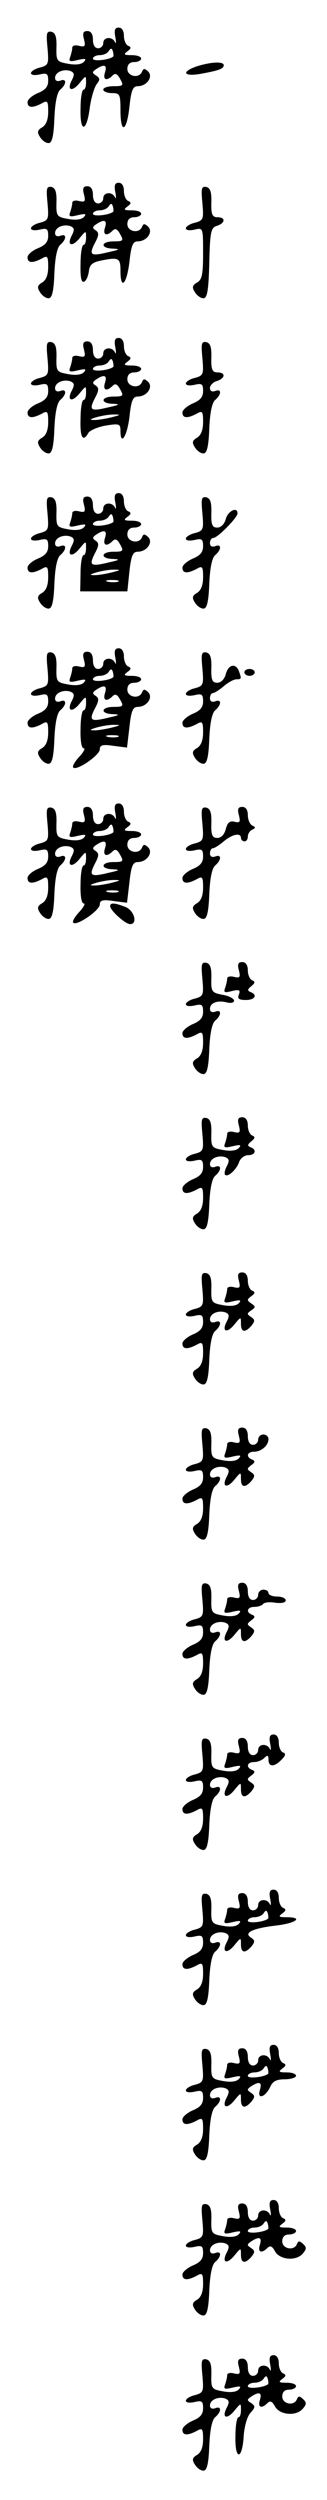 <?xml version="1.0" standalone="no"?>
<!DOCTYPE svg PUBLIC "-//W3C//DTD SVG 20010904//EN"
 "http://www.w3.org/TR/2001/REC-SVG-20010904/DTD/svg10.dtd">
<svg version="1.0" xmlns="http://www.w3.org/2000/svg"
 width="95pt" height="725pt" viewBox="0 0 95 725"
 preserveAspectRatio="xMidYMid meet">
<g transform="translate(0,725) scale(0.1,-0.1)"
fill="#000000" stroke="none">
<path d="M335 7143 c3 -16 2 -22 -1 -15 -8 17 -34 15 -34 -3 0 -8 -7 -15 -15
-15 -9 0 -15 9 -15 25 0 16 -6 25 -16 25 -12 0 -15 -6 -10 -24 5 -20 3 -23
-14 -19 -11 3 -20 1 -20 -5 0 -6 -3 -18 -6 -27 -5 -13 -2 -15 22 -9 22 5 26 4
18 -5 -7 -8 -24 -10 -46 -6 -33 6 -35 8 -34 48 1 30 -3 42 -15 45 -14 2 -15
-5 -11 -47 4 -47 3 -50 -22 -57 -14 -3 -26 -11 -26 -16 0 -6 11 -7 25 -4 21 5
25 3 25 -18 0 -17 -8 -27 -30 -36 -17 -7 -30 -19 -30 -26 0 -17 14 -18 41 -4
17 10 19 7 19 -24 0 -23 -6 -38 -17 -45 -14 -8 -16 -14 -7 -28 6 -10 17 -18
25 -18 10 0 15 19 17 72 2 47 8 75 17 83 19 16 19 34 0 26 -9 -3 -15 0 -15 8
0 17 25 27 45 20 11 -5 12 -10 4 -26 -16 -30 0 -36 22 -9 19 23 19 23 19 2 0
-12 -3 -21 -7 -21 -5 0 -9 -25 -9 -55 -2 -72 18 -69 27 4 4 28 13 58 20 67 10
13 10 17 -2 25 -12 8 -12 10 1 19 23 15 32 12 25 -10 -7 -22 5 -26 22 -9 8 8
14 5 22 -10 11 -19 9 -21 -19 -21 -16 0 -30 -4 -30 -10 0 -5 11 -10 25 -10 23
0 25 -3 25 -50 0 -70 18 -63 26 10 5 48 10 60 24 60 27 0 46 28 30 43 -10 9
-13 9 -17 0 -8 -22 -43 -15 -43 7 0 13 7 20 20 20 11 0 20 5 20 10 0 6 -12 10
-27 10 -23 0 -25 2 -13 11 11 8 12 12 3 16 -7 2 -13 16 -13 29 0 15 -6 24 -15
24 -11 0 -14 -7 -10 -27z m-6 -57 c-12 -10 -59 -15 -59 -6 0 5 9 10 19 10 11
0 23 5 27 12 6 9 9 9 12 -1 2 -7 2 -14 1 -15z"/>
<path d="M573 7058 c-45 -15 -42 -30 5 -23 56 10 72 15 72 26 0 11 -35 10 -77
-3z"/>
<path d="M335 6693 c3 -16 2 -22 -1 -15 -8 17 -34 15 -34 -3 0 -8 -7 -15 -15
-15 -9 0 -15 9 -15 25 0 16 -6 25 -16 25 -12 0 -15 -6 -10 -24 5 -20 3 -23
-14 -19 -11 3 -20 1 -20 -5 0 -6 -3 -18 -6 -27 -5 -13 -2 -15 22 -9 22 5 26 4
18 -5 -7 -8 -24 -10 -46 -6 -33 6 -35 8 -34 48 1 30 -3 42 -15 45 -14 2 -15
-5 -11 -47 4 -47 3 -50 -22 -57 -14 -3 -26 -11 -26 -16 0 -6 11 -7 25 -4 21 5
25 3 25 -18 0 -17 -8 -27 -30 -36 -17 -7 -30 -19 -30 -26 0 -17 14 -18 41 -4
17 10 19 7 19 -24 0 -23 -6 -38 -17 -45 -14 -8 -16 -14 -7 -28 6 -10 17 -18
25 -18 10 0 15 19 17 72 2 47 8 75 17 83 19 16 19 34 0 26 -9 -3 -15 0 -15 8
0 17 25 27 45 20 11 -5 12 -10 4 -26 -16 -30 0 -36 22 -9 19 23 19 23 19 2 0
-12 -3 -21 -7 -21 -5 0 -9 -25 -9 -55 -1 -38 2 -55 10 -52 6 2 12 15 14 29 2
20 10 27 34 32 53 11 58 8 58 -29 0 -58 18 -40 26 25 5 48 10 60 24 60 27 0
46 28 30 43 -10 9 -13 9 -17 0 -8 -22 -43 -15 -43 7 0 13 7 20 20 20 11 0 20
5 20 10 0 6 -12 10 -27 10 -23 0 -25 2 -13 11 11 8 12 12 3 16 -7 2 -13 16
-13 29 0 15 -6 24 -15 24 -11 0 -14 -7 -10 -27z m-6 -57 c-12 -10 -59 -15 -59
-6 0 5 9 10 19 10 11 0 23 5 27 12 6 9 9 9 12 -1 2 -7 2 -14 1 -15z m-24 -46
c-7 -22 5 -26 22 -9 8 8 14 5 22 -10 11 -19 9 -21 -19 -21 -37 0 -40 -20 -2
-21 22 -1 20 -3 -12 -10 -53 -13 -58 -9 -41 25 13 24 13 31 3 38 -10 6 -10 10
2 18 23 15 32 12 25 -10z"/>
<path d="M588 6661 c4 -47 3 -50 -22 -57 -14 -3 -26 -11 -26 -16 0 -6 11 -7
25 -4 25 6 25 6 25 -68 0 -61 -3 -77 -17 -85 -14 -8 -16 -14 -7 -28 6 -10 17
-18 25 -18 11 0 15 23 17 102 2 91 5 103 22 108 25 8 26 25 2 25 -15 0 -19 8
-18 42 1 31 -3 43 -15 46 -14 2 -15 -5 -11 -47z"/>
<path d="M335 6243 c3 -16 2 -22 -1 -15 -8 17 -34 15 -34 -3 0 -8 -7 -15 -15
-15 -9 0 -15 9 -15 25 0 16 -6 25 -16 25 -12 0 -15 -6 -10 -24 5 -20 3 -23
-14 -19 -11 3 -20 1 -20 -5 0 -6 -3 -18 -6 -27 -5 -13 -2 -15 22 -9 22 5 26 4
18 -5 -7 -8 -24 -10 -46 -6 -33 6 -35 8 -34 48 1 30 -3 42 -15 45 -14 2 -15
-5 -11 -47 4 -47 3 -50 -22 -57 -14 -3 -26 -11 -26 -16 0 -6 11 -7 25 -4 21 5
25 3 25 -18 0 -17 -8 -27 -30 -36 -17 -7 -30 -19 -30 -26 0 -17 14 -18 41 -4
17 10 19 7 19 -24 0 -23 -6 -38 -17 -45 -14 -8 -16 -14 -7 -28 6 -10 17 -18
25 -18 10 0 15 19 17 72 2 47 8 75 17 83 19 16 19 34 0 26 -9 -3 -15 0 -15 8
0 17 25 27 45 20 11 -5 12 -10 4 -26 -16 -30 0 -36 22 -9 19 23 19 23 19 2 0
-12 -3 -21 -7 -21 -5 0 -9 -25 -9 -55 -2 -54 7 -69 23 -40 5 7 27 17 51 21 38
6 42 5 42 -15 0 -46 19 -17 26 39 5 48 10 60 24 60 27 0 46 28 30 43 -10 9
-13 9 -17 0 -8 -22 -43 -15 -43 7 0 13 7 20 20 20 11 0 20 5 20 10 0 6 -12 10
-27 10 -23 0 -25 2 -13 11 11 8 12 12 3 16 -7 2 -13 16 -13 29 0 15 -6 24 -15
24 -11 0 -14 -7 -10 -27z m-6 -57 c-12 -10 -59 -15 -59 -6 0 5 9 10 19 10 11
0 23 5 27 12 6 9 9 9 12 -1 2 -7 2 -14 1 -15z m-24 -46 c-7 -22 5 -26 22 -9 8
8 14 5 22 -10 11 -19 9 -21 -19 -21 -37 0 -40 -20 -2 -21 22 -1 20 -3 -12 -10
-53 -13 -58 -9 -41 25 13 24 13 31 3 38 -10 6 -10 10 2 18 23 15 32 12 25 -10z
m20 -100 c-16 -4 -39 -8 -50 -8 -16 0 -15 2 5 8 14 4 36 8 50 8 22 0 22 -1 -5
-8z"/>
<path d="M588 6211 c4 -47 3 -50 -22 -57 -14 -3 -26 -11 -26 -16 0 -6 11 -7
25 -4 21 5 25 3 25 -18 0 -17 -8 -27 -30 -36 -16 -7 -30 -19 -30 -26 0 -17 14
-18 41 -4 17 10 19 7 19 -24 0 -23 -6 -38 -17 -45 -14 -8 -16 -14 -7 -28 6
-10 17 -18 25 -18 10 0 15 19 17 72 2 47 8 75 17 83 19 16 19 34 0 26 -9 -3
-15 0 -15 9 0 7 9 17 20 20 25 8 26 25 2 25 -15 0 -19 8 -18 42 1 31 -3 43
-15 46 -14 2 -15 -5 -11 -47z"/>
<path d="M335 5793 c3 -16 2 -22 -1 -15 -8 17 -34 15 -34 -3 0 -8 -7 -15 -15
-15 -9 0 -15 9 -15 25 0 16 -6 25 -16 25 -12 0 -15 -6 -10 -24 5 -20 3 -23
-14 -19 -11 3 -20 1 -20 -5 0 -6 -3 -18 -6 -27 -5 -13 -2 -15 22 -9 22 5 26 4
18 -5 -7 -8 -24 -10 -46 -6 -33 6 -35 8 -34 48 1 30 -3 42 -15 45 -14 2 -15
-5 -11 -47 4 -47 3 -50 -22 -57 -14 -3 -26 -11 -26 -16 0 -6 11 -7 25 -4 21 5
25 3 25 -18 0 -17 -8 -27 -30 -36 -17 -7 -30 -19 -30 -26 0 -17 14 -18 41 -4
17 10 19 7 19 -24 0 -23 -6 -38 -17 -45 -14 -8 -16 -14 -7 -28 6 -10 17 -18
25 -18 10 0 15 19 17 72 2 47 8 75 17 83 19 16 19 34 0 26 -9 -3 -15 0 -15 8
0 17 25 27 45 20 11 -5 12 -10 4 -26 -16 -30 0 -36 22 -9 19 23 19 23 19 2 0
-12 -3 -21 -7 -21 -5 0 -9 -24 -9 -53 l-1 -52 68 0 69 0 6 58 c5 45 10 57 24
57 27 0 46 28 30 43 -10 9 -13 9 -17 0 -8 -22 -43 -15 -43 7 0 13 7 20 20 20
11 0 20 5 20 10 0 6 -12 10 -27 10 -23 0 -25 2 -13 11 11 8 12 12 3 16 -7 2
-13 16 -13 29 0 15 -6 24 -15 24 -11 0 -14 -7 -10 -27z m-6 -57 c-12 -10 -59
-15 -59 -6 0 5 9 10 19 10 11 0 23 5 27 12 6 9 9 9 12 -1 2 -7 2 -14 1 -15z
m-24 -46 c-7 -22 5 -26 22 -9 8 8 14 5 22 -10 11 -19 9 -21 -19 -21 -37 0 -40
-20 -2 -21 22 -1 20 -3 -12 -10 -53 -13 -58 -9 -41 25 13 24 13 31 3 38 -10 6
-10 10 2 18 23 15 32 12 25 -10z m20 -100 c-16 -4 -39 -8 -50 -8 -16 0 -15 2
5 8 14 4 36 8 50 8 22 0 22 -1 -5 -8z m18 -27 c-7 -2 -21 -2 -30 0 -10 3 -4 5
12 5 17 0 24 -2 18 -5z"/>
<path d="M588 5761 c4 -47 3 -50 -22 -57 -14 -3 -26 -11 -26 -16 0 -6 11 -7
25 -4 21 5 25 3 25 -18 0 -17 -8 -27 -30 -36 -16 -7 -30 -19 -30 -26 0 -17 14
-18 41 -4 17 10 19 7 19 -24 0 -23 -6 -38 -17 -45 -14 -8 -16 -14 -7 -28 6
-10 17 -18 25 -18 10 0 15 19 17 72 2 47 8 75 17 83 19 16 19 34 0 26 -9 -3
-15 0 -15 9 0 8 4 15 10 15 12 0 70 59 70 71 0 21 -28 7 -34 -16 -4 -15 -14
-25 -25 -25 -14 0 -18 8 -17 42 1 31 -3 43 -15 46 -14 2 -15 -5 -11 -47z"/>
<path d="M335 5343 c3 -16 2 -22 -1 -15 -8 17 -34 15 -34 -3 0 -8 -7 -15 -15
-15 -9 0 -15 9 -15 25 0 16 -6 25 -16 25 -12 0 -15 -6 -10 -24 5 -20 3 -23
-14 -19 -11 3 -20 1 -20 -5 0 -6 -3 -18 -6 -27 -5 -13 -2 -15 22 -9 22 5 26 4
18 -5 -7 -8 -24 -10 -46 -6 -33 6 -35 8 -34 48 1 30 -3 42 -15 45 -14 2 -15
-5 -11 -47 4 -47 3 -50 -22 -57 -14 -3 -26 -11 -26 -16 0 -6 11 -7 25 -4 21 5
25 3 25 -18 0 -17 -8 -27 -30 -36 -17 -7 -30 -19 -30 -26 0 -17 14 -18 41 -4
17 10 19 7 19 -24 0 -23 -6 -38 -17 -45 -14 -8 -16 -14 -7 -28 6 -10 17 -18
25 -18 10 0 15 19 17 72 2 47 8 75 17 83 19 16 19 34 0 26 -9 -3 -15 0 -15 8
0 17 25 27 45 20 11 -5 12 -10 4 -26 -16 -30 0 -36 22 -9 19 23 19 23 19 2 0
-12 -3 -21 -7 -21 -5 0 -9 -25 -9 -55 -1 -33 3 -55 9 -55 6 0 0 -11 -13 -25
-13 -14 -21 -28 -17 -31 10 -10 77 36 77 53 0 12 8 15 40 10 l39 -5 7 59 c5
47 10 59 24 59 27 0 46 28 30 43 -10 9 -13 9 -17 0 -8 -22 -43 -15 -43 7 0 13
7 20 20 20 11 0 20 5 20 10 0 6 -12 10 -27 10 -23 0 -25 2 -13 11 11 8 12 12
3 16 -7 2 -13 16 -13 29 0 15 -6 24 -15 24 -11 0 -14 -7 -10 -27z m-6 -57
c-12 -10 -59 -15 -59 -6 0 5 9 10 19 10 11 0 23 5 27 12 6 9 9 9 12 -1 2 -7 2
-14 1 -15z m-24 -46 c-7 -22 5 -26 22 -9 8 8 14 5 22 -10 11 -19 9 -21 -19
-21 -37 0 -40 -20 -2 -21 22 -1 20 -3 -12 -10 -53 -13 -58 -9 -41 25 13 24 13
31 3 38 -10 6 -10 10 2 18 23 15 32 12 25 -10z m20 -100 c-16 -4 -39 -8 -50
-8 -16 0 -15 2 5 8 14 4 36 8 50 8 22 0 22 -1 -5 -8z m18 -27 c-7 -2 -21 -2
-30 0 -10 3 -4 5 12 5 17 0 24 -2 18 -5z"/>
<path d="M588 5311 c4 -47 3 -50 -22 -57 -14 -3 -26 -11 -26 -16 0 -6 11 -7
25 -4 21 5 25 3 25 -18 0 -17 -8 -27 -30 -36 -16 -7 -30 -19 -30 -26 0 -17 14
-18 41 -4 17 10 19 7 19 -24 0 -23 -6 -38 -17 -45 -14 -8 -16 -14 -7 -28 6
-10 17 -18 25 -18 10 0 15 19 17 72 2 47 8 75 17 83 19 16 19 34 0 26 -9 -3
-15 0 -15 9 0 8 4 15 8 15 5 0 19 9 32 20 13 11 29 20 37 20 15 0 15 2 7 24
-9 24 -31 19 -38 -9 -4 -15 -14 -25 -25 -25 -14 0 -18 8 -17 42 1 31 -3 43
-15 46 -14 2 -15 -5 -11 -47z"/>
<path d="M710 5300 c0 -5 7 -10 15 -10 8 0 15 5 15 10 0 6 -7 10 -15 10 -8 0
-15 -4 -15 -10z"/>
<path d="M335 4893 c3 -16 2 -22 -1 -15 -8 17 -34 15 -34 -3 0 -8 -7 -15 -15
-15 -9 0 -15 9 -15 25 0 16 -6 25 -16 25 -12 0 -15 -6 -10 -24 5 -20 3 -23
-14 -19 -11 3 -20 1 -20 -5 0 -6 -3 -18 -6 -27 -5 -13 -2 -15 22 -9 22 5 26 4
18 -5 -7 -8 -24 -10 -46 -6 -33 6 -35 8 -34 48 1 30 -3 42 -15 45 -14 2 -15
-5 -11 -47 4 -47 3 -50 -22 -57 -14 -3 -26 -11 -26 -16 0 -6 11 -7 25 -4 21 5
25 3 25 -18 0 -17 -8 -27 -30 -36 -17 -7 -30 -19 -30 -26 0 -17 14 -18 41 -4
17 10 19 7 19 -24 0 -23 -6 -38 -17 -45 -14 -8 -16 -14 -7 -28 6 -10 17 -18
25 -18 10 0 15 19 17 72 2 47 8 75 17 83 19 16 19 34 0 26 -9 -3 -15 0 -15 8
0 17 25 27 45 20 11 -5 12 -10 4 -26 -16 -30 0 -36 22 -9 19 23 19 23 19 2 0
-12 -3 -21 -7 -21 -5 0 -9 -25 -9 -55 -1 -33 3 -55 9 -55 6 0 0 -11 -13 -25
-13 -14 -21 -28 -17 -31 10 -10 77 36 77 53 0 12 8 15 40 10 l39 -5 7 59 c5
47 10 59 24 59 27 0 46 28 30 43 -10 9 -13 9 -17 0 -8 -22 -43 -15 -43 7 0 13
7 20 20 20 11 0 20 5 20 10 0 6 -12 10 -27 10 -23 0 -25 2 -13 11 11 8 12 12
3 16 -7 2 -13 16 -13 29 0 15 -6 24 -15 24 -11 0 -14 -7 -10 -27z m-6 -57
c-12 -10 -59 -15 -59 -6 0 5 9 10 19 10 11 0 23 5 27 12 6 9 9 9 12 -1 2 -7 2
-14 1 -15z m-24 -46 c-7 -22 5 -26 22 -9 8 8 14 5 22 -10 11 -19 9 -21 -19
-21 -37 0 -40 -20 -2 -21 22 -1 20 -3 -12 -10 -53 -13 -58 -9 -41 25 13 24 13
31 3 38 -10 6 -10 10 2 18 23 15 32 12 25 -10z m20 -100 c-16 -4 -39 -8 -50
-8 -16 0 -15 2 5 8 14 4 36 8 50 8 22 0 22 -1 -5 -8z m18 -27 c-7 -2 -21 -2
-30 0 -10 3 -4 5 12 5 17 0 24 -2 18 -5z"/>
<path d="M588 4861 c4 -47 3 -50 -22 -57 -14 -3 -26 -11 -26 -16 0 -6 11 -7
25 -4 21 5 25 3 25 -18 0 -17 -8 -27 -30 -36 -16 -7 -30 -19 -30 -26 0 -17 14
-18 41 -4 17 10 19 7 19 -24 0 -23 -6 -38 -17 -45 -14 -8 -16 -14 -7 -28 6
-10 17 -18 25 -18 10 0 15 19 17 72 2 47 8 75 17 83 19 16 19 34 0 26 -9 -3
-15 0 -15 9 0 8 4 15 8 15 5 0 19 9 32 20 25 21 50 26 50 10 0 -5 5 -10 10
-10 6 0 10 6 10 14 0 8 6 17 13 20 10 5 10 7 0 12 -7 3 -13 17 -13 30 0 15 -6
24 -16 24 -12 0 -15 -6 -10 -24 5 -20 3 -23 -13 -19 -13 3 -20 -2 -25 -21 -4
-16 -13 -26 -25 -26 -14 0 -18 8 -17 42 1 31 -3 43 -15 46 -14 2 -15 -5 -11
-47z"/>
<path d="M320 4622 c0 -12 44 -52 58 -52 23 0 12 40 -14 50 -31 12 -44 13 -44
2z"/>
<path d="M588 4411 c4 -47 3 -50 -22 -57 -14 -3 -26 -11 -26 -16 0 -6 11 -7
25 -4 21 5 25 3 25 -18 0 -17 -8 -27 -30 -36 -16 -7 -30 -19 -30 -26 0 -17 14
-18 41 -4 17 10 19 7 19 -24 0 -23 -6 -38 -17 -45 -14 -8 -16 -14 -7 -28 6
-10 17 -18 25 -18 10 0 15 19 17 72 2 47 8 75 17 83 19 16 19 34 0 26 -9 -3
-15 0 -15 8 0 18 22 26 49 19 12 -3 21 -1 21 5 0 6 -15 14 -33 17 -32 6 -34 9
-33 48 1 30 -3 42 -15 45 -14 2 -15 -5 -11 -47z"/>
<path d="M694 4436 c5 -20 3 -23 -14 -19 -11 3 -20 1 -20 -5 0 -6 -3 -18 -6
-27 -5 -13 -2 -15 20 -9 21 5 25 3 20 -10 -5 -12 0 -16 20 -16 27 0 35 15 14
23 -10 4 -9 8 2 17 11 9 12 13 3 17 -7 2 -13 16 -13 29 0 15 -6 24 -16 24 -12
0 -15 -6 -10 -24z"/>
<path d="M588 3961 c4 -47 3 -50 -22 -57 -14 -3 -26 -11 -26 -16 0 -6 11 -7
25 -4 21 5 25 3 25 -18 0 -17 -8 -27 -30 -36 -16 -7 -30 -19 -30 -26 0 -17 14
-18 41 -4 17 10 19 7 19 -24 0 -23 -6 -38 -17 -45 -14 -8 -16 -14 -7 -28 6
-10 17 -18 25 -18 10 0 15 19 17 72 2 47 8 75 17 83 19 16 19 34 0 26 -9 -3
-15 0 -15 8 0 17 25 27 45 20 11 -5 12 -10 4 -26 -6 -11 -8 -22 -5 -25 8 -8
34 16 41 38 4 10 15 19 26 19 21 0 26 16 7 23 -10 4 -9 8 2 17 11 9 12 13 3
17 -7 2 -13 16 -13 29 0 15 -6 24 -16 24 -12 0 -15 -6 -10 -24 5 -20 3 -23
-14 -19 -11 3 -20 1 -20 -5 0 -6 -3 -18 -6 -27 -5 -13 -2 -15 22 -9 22 5 26 4
18 -5 -7 -8 -24 -10 -46 -6 -33 6 -35 8 -34 48 1 30 -3 42 -15 45 -14 2 -15
-5 -11 -47z"/>
<path d="M588 3511 c4 -47 3 -50 -22 -57 -14 -3 -26 -11 -26 -16 0 -6 11 -7
25 -4 21 5 25 3 25 -18 0 -17 -8 -27 -30 -36 -16 -7 -30 -19 -30 -26 0 -17 14
-18 41 -4 17 10 19 7 19 -24 0 -23 -6 -38 -17 -45 -14 -8 -16 -14 -7 -28 6
-10 17 -18 25 -18 10 0 15 19 17 72 2 47 8 75 17 83 19 16 19 34 0 26 -9 -3
-15 0 -15 8 0 17 25 27 45 20 11 -5 12 -10 4 -26 -16 -30 0 -36 22 -9 19 23
19 23 19 2 0 -25 12 -27 31 -5 10 13 10 17 -2 25 -12 8 -12 10 1 19 13 9 13
11 0 20 -13 9 -13 11 0 21 11 8 12 12 3 16 -7 2 -13 16 -13 29 0 15 -6 24 -16
24 -12 0 -15 -6 -10 -24 5 -20 3 -23 -14 -19 -11 3 -20 1 -20 -5 0 -6 -3 -18
-6 -27 -5 -13 -2 -15 22 -9 22 5 26 4 18 -5 -7 -8 -24 -10 -46 -6 -33 6 -35 8
-34 48 1 30 -3 42 -15 45 -14 2 -15 -5 -11 -47z"/>
<path d="M588 3061 c4 -47 3 -50 -22 -57 -14 -3 -26 -11 -26 -16 0 -6 11 -7
25 -4 21 5 25 3 25 -18 0 -17 -8 -27 -30 -36 -16 -7 -30 -19 -30 -26 0 -17 14
-18 41 -4 17 10 19 7 19 -24 0 -23 -6 -38 -17 -45 -14 -8 -16 -14 -7 -28 6
-10 17 -18 25 -18 10 0 15 19 17 72 2 47 8 75 17 83 19 16 19 34 0 26 -9 -3
-15 0 -15 8 0 17 25 27 45 20 11 -5 12 -10 4 -26 -16 -30 0 -36 22 -9 19 23
19 23 19 2 0 -25 12 -27 31 -5 10 13 10 17 -2 25 -12 8 -12 10 1 20 11 8 12
12 3 16 -19 7 -16 23 5 23 21 0 42 18 42 37 0 7 -7 13 -15 13 -8 0 -15 -7 -15
-15 0 -8 -7 -15 -15 -15 -9 0 -15 9 -15 25 0 16 -6 25 -16 25 -12 0 -15 -6
-10 -24 5 -20 3 -23 -14 -19 -11 3 -20 1 -20 -5 0 -6 -3 -18 -6 -27 -5 -13 -2
-15 22 -9 22 5 26 4 18 -5 -7 -8 -24 -10 -46 -6 -33 6 -35 8 -34 48 1 30 -3
42 -15 45 -14 2 -15 -5 -11 -47z"/>
<path d="M588 2611 c4 -47 3 -50 -22 -57 -14 -3 -26 -11 -26 -16 0 -6 11 -7
25 -4 21 5 25 3 25 -18 0 -17 -8 -27 -30 -36 -16 -7 -30 -19 -30 -26 0 -17 14
-18 41 -4 17 10 19 7 19 -24 0 -23 -6 -38 -17 -45 -14 -8 -16 -14 -7 -28 6
-10 17 -18 25 -18 10 0 15 19 17 72 2 47 8 75 17 83 19 16 19 34 0 26 -9 -3
-15 0 -15 8 0 17 25 27 45 20 11 -5 12 -10 4 -26 -16 -30 0 -36 22 -9 19 23
19 23 19 2 0 -25 12 -27 31 -5 10 13 10 17 -2 25 -12 8 -12 10 1 20 11 8 12
12 3 16 -20 7 -15 23 6 23 11 0 22 4 25 8 3 5 19 7 36 4 18 -2 30 0 30 7 0 6
-11 11 -25 11 -14 0 -25 5 -25 10 0 6 -7 10 -15 10 -8 0 -15 -7 -15 -15 0 -8
-7 -15 -15 -15 -9 0 -15 9 -15 25 0 16 -6 25 -16 25 -12 0 -15 -6 -10 -24 5
-20 3 -23 -14 -19 -11 3 -20 1 -20 -5 0 -6 -3 -18 -6 -27 -5 -13 -2 -15 22 -9
22 5 26 4 18 -5 -7 -8 -24 -10 -46 -6 -33 6 -35 8 -34 48 1 30 -3 42 -15 45
-14 2 -15 -5 -11 -47z"/>
<path d="M785 2193 c3 -16 2 -22 -1 -15 -8 17 -34 15 -34 -3 0 -8 -7 -15 -15
-15 -9 0 -15 9 -15 25 0 16 -6 25 -16 25 -12 0 -15 -6 -10 -24 5 -20 3 -23
-14 -19 -11 3 -20 1 -20 -5 0 -6 -3 -18 -6 -27 -5 -13 -2 -15 22 -9 22 5 26 4
18 -5 -7 -8 -24 -10 -46 -6 -33 6 -35 8 -34 48 1 30 -3 42 -15 45 -14 2 -15
-5 -11 -47 4 -47 3 -50 -22 -57 -14 -3 -26 -11 -26 -16 0 -6 11 -7 25 -4 21 5
25 3 25 -18 0 -17 -8 -27 -30 -36 -16 -7 -30 -19 -30 -26 0 -17 14 -18 41 -4
17 10 19 7 19 -24 0 -23 -6 -38 -17 -45 -14 -8 -16 -14 -7 -28 6 -10 17 -18
25 -18 10 0 15 19 17 72 2 47 8 75 17 83 19 16 19 34 0 26 -9 -3 -15 0 -15 8
0 17 25 27 45 20 11 -5 12 -10 4 -26 -16 -30 0 -36 22 -9 19 23 19 23 19 2 0
-25 12 -27 31 -5 10 13 10 17 -2 25 -12 8 -12 10 1 20 11 8 12 12 3 16 -19 7
-16 23 5 23 10 0 23 5 30 12 9 9 12 8 12 -5 0 -22 17 -22 38 0 12 12 13 18 4
21 -6 2 -12 15 -12 28 0 15 -6 24 -15 24 -11 0 -14 -7 -10 -27z"/>
<path d="M785 1743 c3 -16 2 -22 -1 -15 -8 17 -34 15 -34 -3 0 -8 -7 -15 -15
-15 -9 0 -15 9 -15 25 0 16 -6 25 -16 25 -12 0 -15 -6 -10 -24 5 -20 3 -23
-14 -19 -11 3 -20 1 -20 -5 0 -6 -3 -18 -6 -27 -5 -13 -2 -15 22 -9 22 5 26 4
18 -5 -7 -8 -24 -10 -46 -6 -33 6 -35 8 -34 48 1 30 -3 42 -15 45 -14 2 -15
-5 -11 -47 4 -47 3 -50 -22 -57 -14 -3 -26 -11 -26 -16 0 -6 11 -7 25 -4 21 5
25 3 25 -18 0 -17 -8 -27 -30 -36 -16 -7 -30 -19 -30 -26 0 -17 14 -18 41 -4
17 10 19 7 19 -24 0 -23 -6 -38 -17 -45 -14 -8 -16 -14 -7 -28 6 -10 17 -18
25 -18 10 0 15 19 17 72 2 47 8 75 17 83 19 16 19 34 0 26 -9 -3 -15 0 -15 8
0 17 25 27 45 20 11 -5 12 -10 4 -26 -16 -30 0 -36 22 -9 19 23 19 23 19 2 0
-25 12 -27 31 -5 10 13 10 17 -2 25 -22 14 5 27 74 35 58 7 79 24 30 24 -23 0
-25 2 -13 11 11 8 12 12 3 16 -7 2 -13 16 -13 29 0 15 -6 24 -15 24 -11 0 -14
-7 -10 -27z m-6 -57 c-12 -10 -59 -15 -59 -6 0 5 9 10 19 10 11 0 23 5 27 12
6 9 9 9 12 -1 2 -7 2 -14 1 -15z"/>
<path d="M785 1293 c3 -16 2 -22 -1 -15 -8 17 -34 15 -34 -3 0 -8 -7 -15 -15
-15 -9 0 -15 9 -15 25 0 16 -6 25 -16 25 -12 0 -15 -6 -10 -24 5 -20 3 -23
-14 -19 -11 3 -20 1 -20 -5 0 -6 -3 -18 -6 -27 -5 -13 -2 -15 22 -9 22 5 26 4
18 -5 -7 -8 -24 -10 -46 -6 -33 6 -35 8 -34 48 1 30 -3 42 -15 45 -14 2 -15
-5 -11 -47 4 -47 3 -50 -22 -57 -14 -3 -26 -11 -26 -16 0 -6 11 -7 25 -4 21 5
25 3 25 -18 0 -17 -8 -27 -30 -36 -16 -7 -30 -19 -30 -26 0 -17 14 -18 41 -4
17 10 19 7 19 -24 0 -23 -6 -38 -17 -45 -14 -8 -16 -14 -7 -28 6 -10 17 -18
25 -18 10 0 15 19 17 72 2 47 8 75 17 83 19 16 19 34 0 26 -9 -3 -15 0 -15 8
0 17 25 27 45 20 11 -5 12 -10 4 -26 -16 -30 0 -36 22 -9 19 23 19 23 19 2 0
-25 12 -27 31 -5 10 13 10 17 -2 25 -12 8 -12 10 1 19 24 15 32 12 25 -11 -9
-29 16 -21 30 9 7 16 18 22 42 22 18 0 33 5 33 10 0 6 -12 10 -27 10 -23 0
-25 2 -13 11 11 8 12 12 3 16 -7 2 -13 16 -13 29 0 15 -6 24 -15 24 -11 0 -14
-7 -10 -27z m-6 -57 c-12 -10 -59 -15 -59 -6 0 5 9 10 19 10 11 0 23 5 27 12
6 9 9 9 12 -1 2 -7 2 -14 1 -15z"/>
<path d="M785 843 c3 -16 2 -22 -1 -15 -8 17 -34 15 -34 -3 0 -8 -7 -15 -15
-15 -9 0 -15 9 -15 25 0 16 -6 25 -16 25 -12 0 -15 -6 -10 -24 5 -20 3 -23
-14 -19 -11 3 -20 1 -20 -5 0 -6 -3 -18 -6 -27 -5 -13 -2 -15 22 -9 22 5 26 4
18 -5 -7 -8 -24 -10 -46 -6 -33 6 -35 8 -34 48 1 30 -3 42 -15 45 -14 2 -15
-5 -11 -47 4 -47 3 -50 -22 -57 -14 -3 -26 -11 -26 -16 0 -6 11 -7 25 -4 21 5
25 3 25 -18 0 -17 -8 -27 -30 -36 -16 -7 -30 -19 -30 -26 0 -17 14 -18 41 -4
17 10 19 7 19 -24 0 -23 -6 -38 -17 -45 -14 -8 -16 -14 -7 -28 6 -10 17 -18
25 -18 10 0 15 19 17 72 2 47 8 75 17 83 19 16 19 34 0 26 -9 -3 -15 0 -15 8
0 17 25 27 45 20 11 -5 12 -10 4 -26 -16 -30 0 -36 22 -9 19 23 19 23 19 2 0
-25 12 -27 31 -5 10 13 10 17 -2 25 -12 8 -12 10 1 19 23 15 32 12 25 -10 -7
-22 5 -26 22 -9 8 8 14 5 22 -10 14 -25 62 -29 81 -6 11 13 11 18 0 28 -10 9
-13 9 -17 0 -8 -22 -43 -15 -43 7 0 13 7 20 20 20 11 0 20 5 20 10 0 6 -12 10
-27 10 -23 0 -25 2 -13 11 11 8 12 12 3 16 -7 2 -13 16 -13 29 0 15 -6 24 -15
24 -11 0 -14 -7 -10 -27z m-6 -57 c-12 -10 -59 -15 -59 -6 0 5 9 10 19 10 11
0 23 5 27 12 6 9 9 9 12 -1 2 -7 2 -14 1 -15z"/>
<path d="M785 393 c3 -16 2 -22 -1 -15 -8 17 -34 15 -34 -3 0 -8 -7 -15 -15
-15 -9 0 -15 9 -15 25 0 16 -6 25 -16 25 -12 0 -15 -6 -10 -24 5 -20 3 -23
-14 -19 -11 3 -20 1 -20 -5 0 -6 -3 -18 -6 -27 -5 -13 -2 -15 22 -9 22 5 26 4
18 -5 -7 -8 -24 -10 -46 -6 -33 6 -35 8 -34 48 1 30 -3 42 -15 45 -14 2 -15
-5 -11 -47 4 -47 3 -50 -22 -57 -14 -3 -26 -11 -26 -16 0 -6 11 -7 25 -4 21 5
25 3 25 -18 0 -17 -8 -27 -30 -36 -16 -7 -30 -19 -30 -26 0 -17 14 -18 41 -4
17 10 19 7 19 -24 0 -23 -6 -38 -17 -45 -14 -8 -16 -14 -7 -28 6 -10 17 -18
25 -18 10 0 15 19 17 72 2 47 8 75 17 83 19 16 19 34 0 26 -9 -3 -15 0 -15 8
0 17 25 27 45 20 11 -5 12 -10 4 -26 -16 -30 0 -36 22 -9 19 23 19 23 19 2 0
-12 -3 -21 -7 -21 -5 0 -9 -25 -9 -55 -2 -71 20 -70 24 1 2 27 10 57 20 67 14
16 14 19 2 28 -13 8 -13 10 0 19 23 15 32 12 25 -10 -7 -22 5 -26 22 -9 8 8
14 5 22 -10 14 -25 62 -29 81 -6 11 13 11 18 0 28 -10 9 -13 9 -17 0 -8 -22
-43 -15 -43 7 0 13 7 20 20 20 11 0 20 5 20 10 0 6 -12 10 -27 10 -23 0 -25 2
-13 11 11 8 12 12 3 16 -7 2 -13 16 -13 29 0 15 -6 24 -15 24 -11 0 -14 -7
-10 -27z m-6 -57 c-12 -10 -59 -15 -59 -6 0 5 9 10 19 10 11 0 23 5 27 12 6 9
9 9 12 -1 2 -7 2 -14 1 -15z"/>
</g>
</svg>
